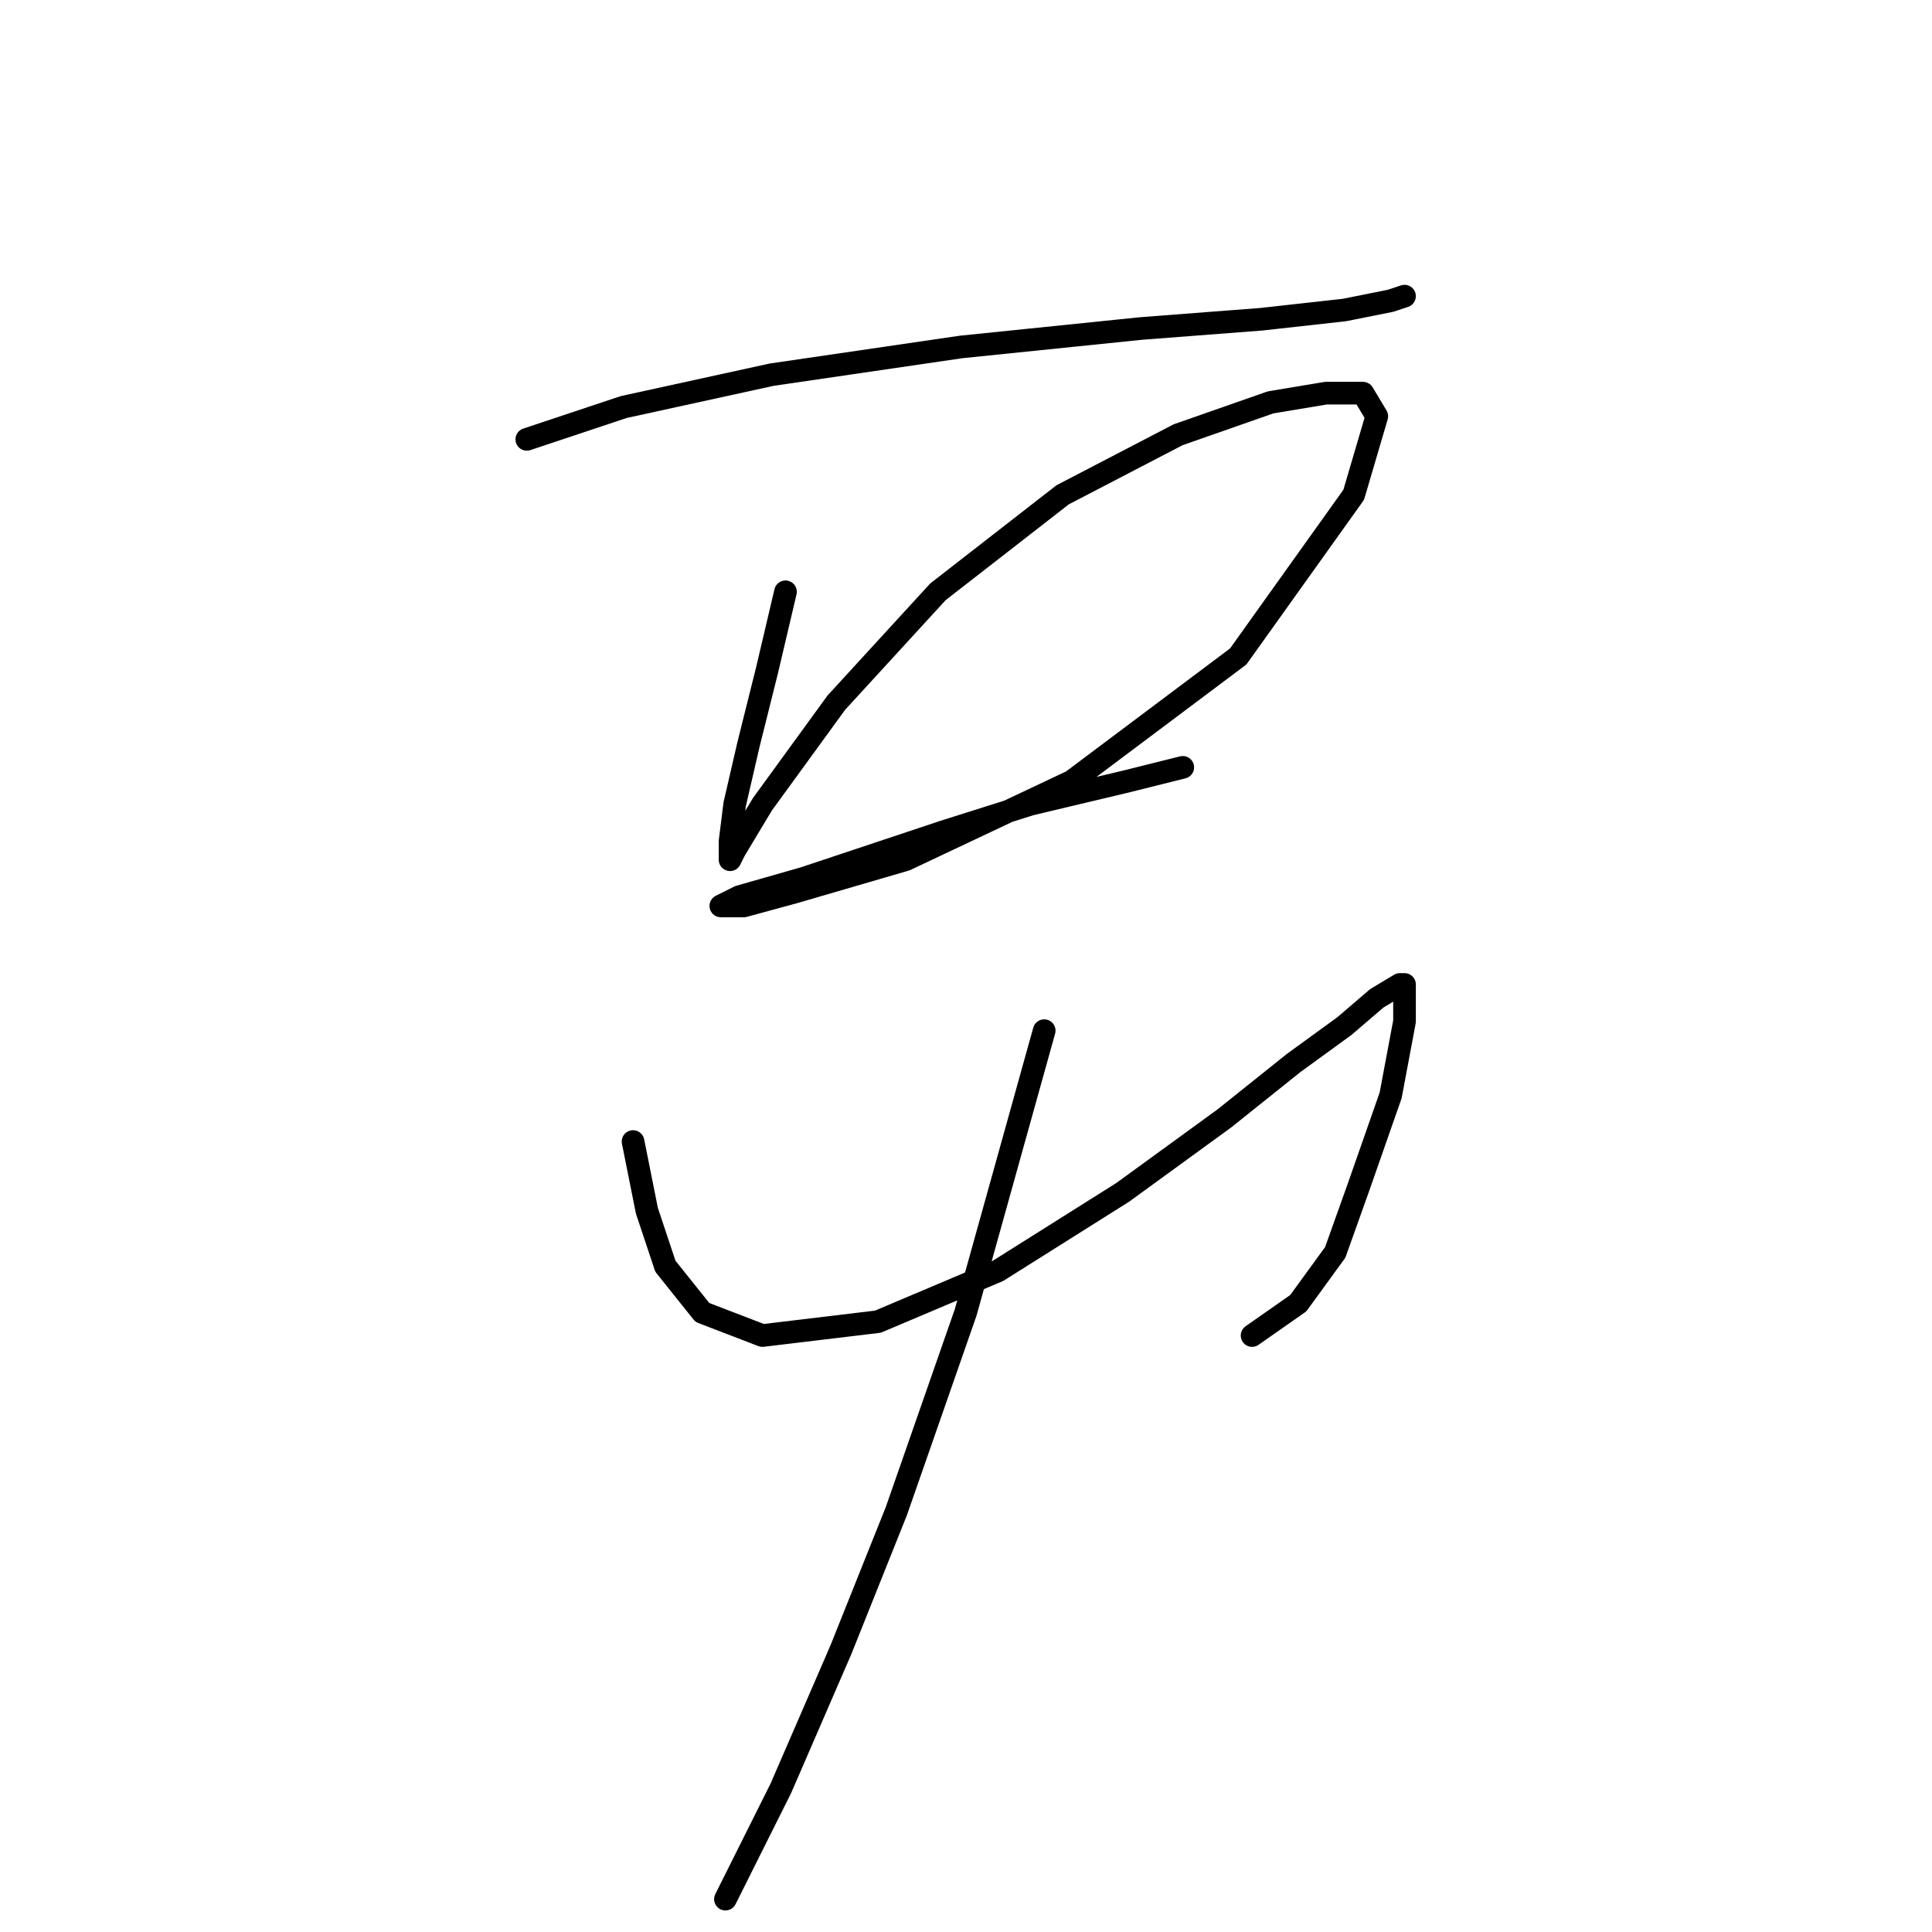 <?xml version="1.0" standalone="no"?>
    <svg width="256" height="256" xmlns="http://www.w3.org/2000/svg" version="1.1">
    <polyline stroke="black" stroke-width="3" stroke-linecap="round" fill="transparent" stroke-linejoin="round" points="69.804 58.216 82.659 53.932 102.246 49.647 127.343 45.974 151.215 43.526 167.13 42.302 178.148 41.077 184.269 39.853 186.106 39.241 186.106 39.241 " />
        <polyline stroke="black" stroke-width="3" stroke-linecap="round" fill="transparent" stroke-linejoin="round" points="104.082 78.416 101.634 88.822 99.186 98.616 97.349 106.573 96.737 111.47 96.737 113.919 97.349 112.695 101.022 106.573 110.816 93.107 124.282 78.416 140.809 65.562 156.112 57.604 168.354 53.32 175.7 52.095 180.597 52.095 182.433 55.156 179.372 65.562 164.07 86.986 142.034 103.513 119.997 113.919 105.307 118.204 98.573 120.04 95.513 120.04 97.961 118.816 106.531 116.367 124.894 110.246 136.524 106.573 149.379 103.513 156.724 101.677 156.724 101.677 " />
        <polyline stroke="black" stroke-width="3" stroke-linecap="round" fill="transparent" stroke-linejoin="round" points="83.883 151.258 85.719 160.439 88.168 167.785 93.064 173.906 101.022 176.966 116.325 175.13 132.24 168.397 148.767 157.991 162.233 148.197 171.415 140.852 178.148 135.955 182.433 132.282 185.494 130.446 186.106 130.446 186.106 135.343 184.269 145.137 179.984 157.379 176.924 165.948 172.027 172.682 165.906 176.966 165.906 176.966 " />
        <polyline stroke="black" stroke-width="3" stroke-linecap="round" fill="transparent" stroke-linejoin="round" points="138.361 136.567 127.955 173.906 118.773 200.227 111.428 218.59 103.47 236.954 96.125 251.644 96.125 251.644 " />
        </svg>